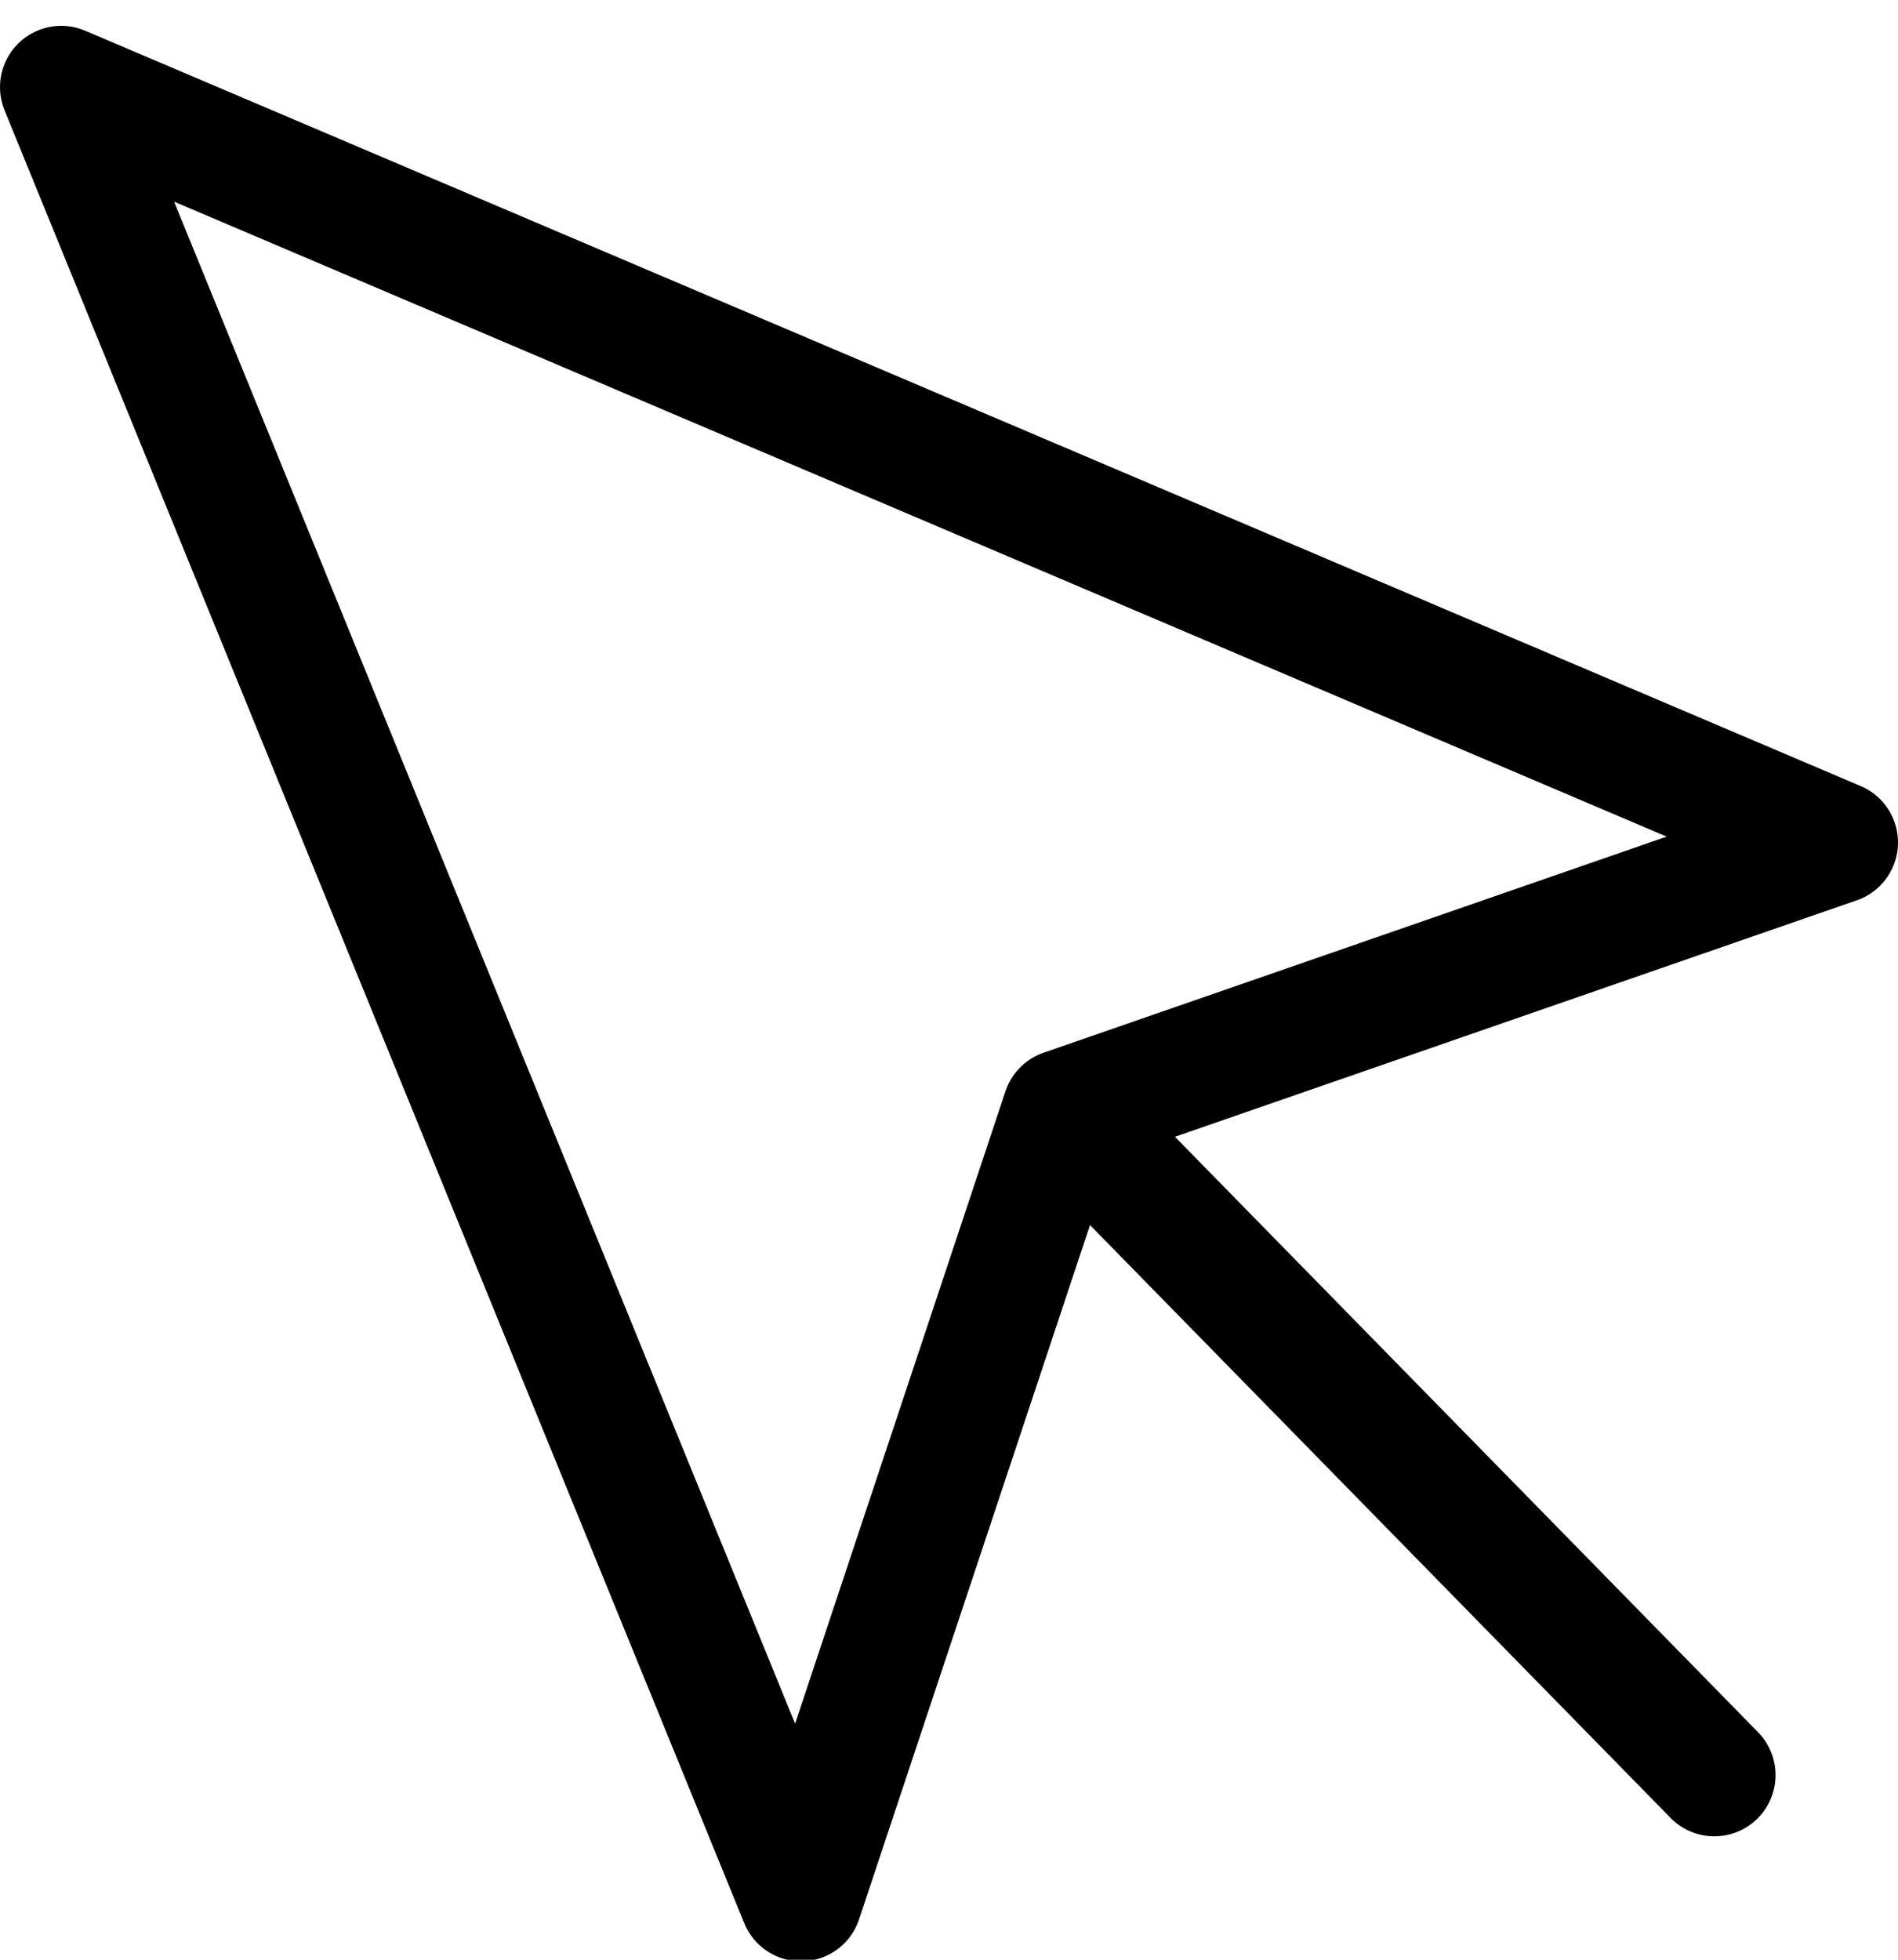 <?xml version="1.0" encoding="UTF-8"?>
<svg width="31px" height="32px" viewBox="0 0 31 32" version="1.1" xmlns="http://www.w3.org/2000/svg" xmlns:xlink="http://www.w3.org/1999/xlink">
    <!-- Generator: Sketch 57.1 (83088) - https://sketch.com -->
    <title>svg/black/icon / mouse-pointer</title>
    <desc>Created with Sketch.</desc>
    <g id="**-Sticker-Sheets" stroke="none" stroke-width="1" fill="none" fill-rule="evenodd" stroke-linecap="round" stroke-linejoin="round">
        <g id="sticker-sheet--all--page-4" transform="translate(-422, -2745)" stroke="#000000" stroke-width="2">
            <g id="icon-preview-row-copy-175" transform="translate(0, 2718)">
                <g id="Icon-Row">
                    <g id="icon-/-mouse-pointer" transform="translate(413, 18.214)">
                        <path d="M10,10.208 L22.082,39.812 L26.371,26.921 L39,22.542 L10,10.208 Z M27,27.562 L37,37.771" id="Combined-Shape"></path>
                    </g>
                </g>
            </g>
        </g>
    </g>
</svg>